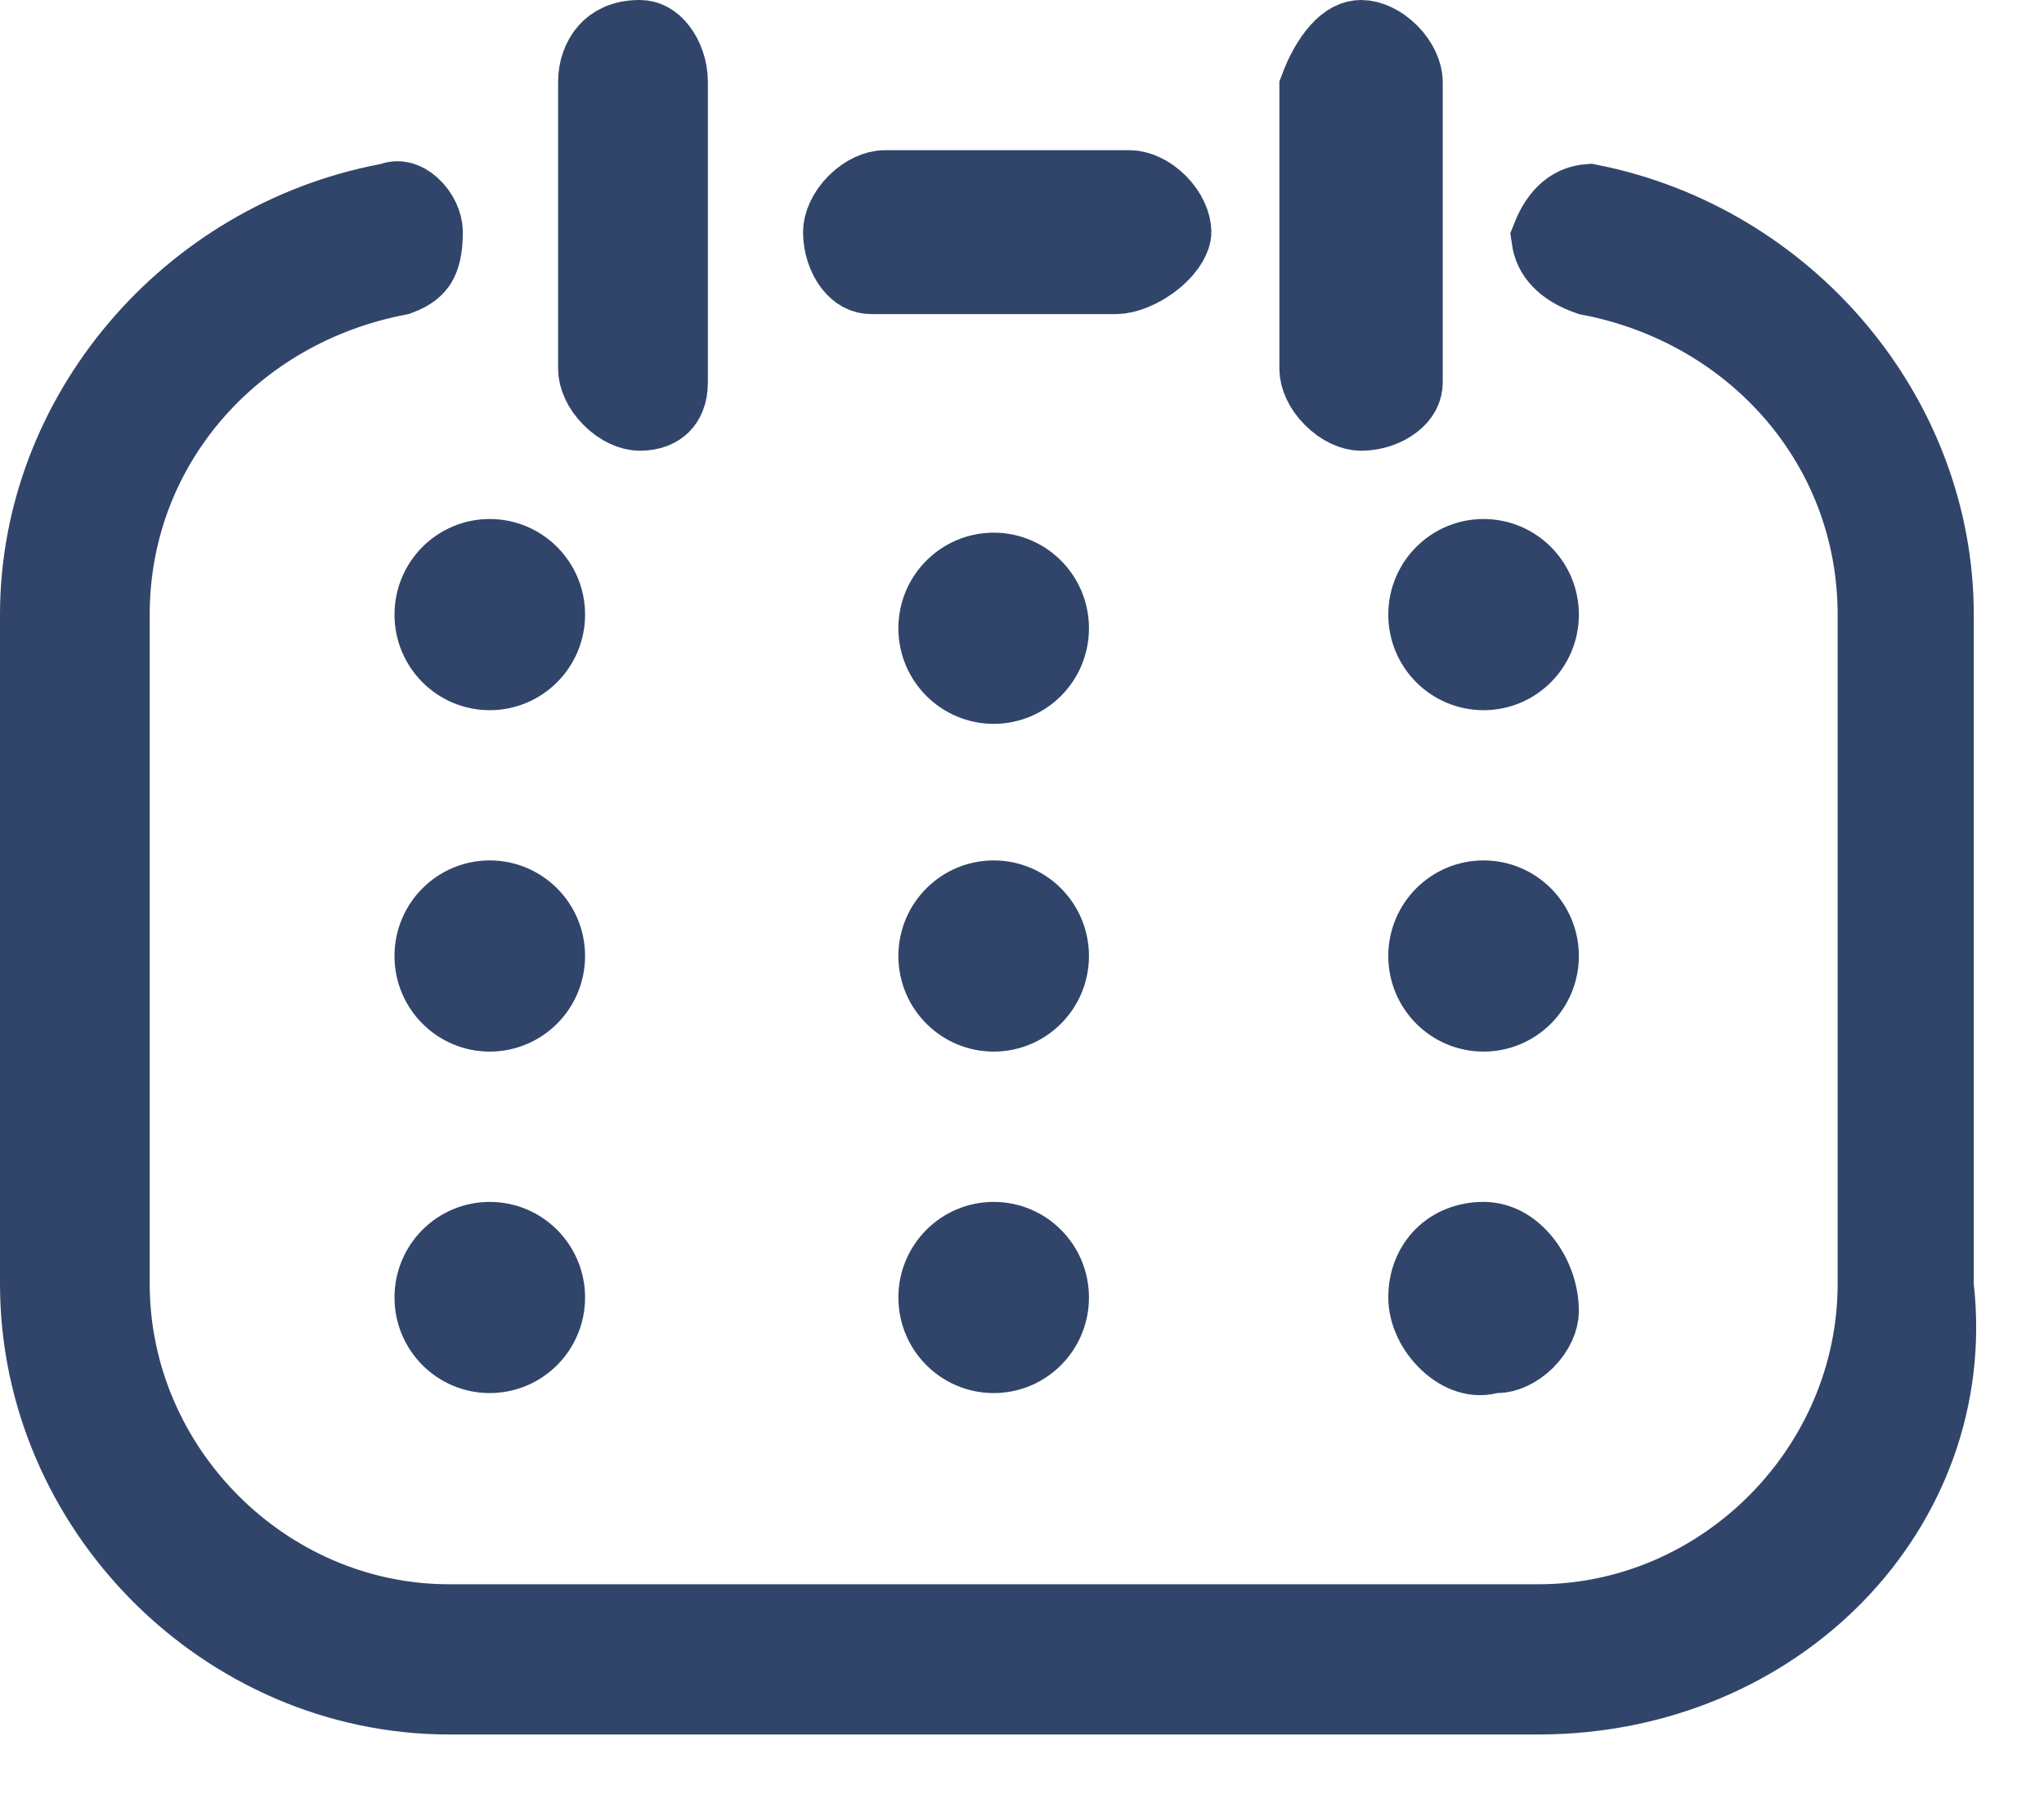 <svg width="25" height="22" viewBox="0 0 25 22" fill="none" xmlns="http://www.w3.org/2000/svg">
<path d="M18.811 7.516C18.811 7.887 18.512 8.185 18.145 8.185C17.779 8.185 17.48 7.887 17.48 7.516C17.48 7.145 17.779 6.847 18.145 6.847C18.512 6.847 18.811 7.145 18.811 7.516Z" fill="#31456A" stroke="#31456A"/>
<path d="M12.819 7.683C12.819 8.054 12.52 8.352 12.154 8.352C11.788 8.352 11.488 8.054 11.488 7.683C11.488 7.312 11.788 7.014 12.154 7.014C12.52 7.014 12.819 7.312 12.819 7.683Z" fill="#31456A" stroke="#31456A"/>
<path d="M6.656 7.516C6.656 7.887 6.356 8.185 5.99 8.185C5.624 8.185 5.325 7.887 5.325 7.516C5.325 7.145 5.624 6.847 5.99 6.847C6.356 6.847 6.656 7.145 6.656 7.516Z" fill="#31456A" stroke="#31456A"/>
<path d="M18.811 11.691C18.811 12.062 18.512 12.36 18.145 12.36C17.779 12.36 17.48 12.062 17.48 11.691C17.48 11.32 17.779 11.022 18.145 11.022C18.512 11.022 18.811 11.32 18.811 11.691Z" fill="#31456A" stroke="#31456A"/>
<path d="M18.312 16.536H18.25L18.19 16.551C18.061 16.583 17.895 16.544 17.735 16.396C17.572 16.247 17.48 16.041 17.48 15.867C17.48 15.473 17.757 15.198 18.145 15.198C18.301 15.198 18.46 15.274 18.593 15.435C18.729 15.598 18.811 15.819 18.811 16.034C18.811 16.122 18.762 16.252 18.645 16.37C18.527 16.487 18.398 16.536 18.312 16.536Z" fill="#31456A" stroke="#31456A"/>
<path d="M12.819 11.691C12.819 12.062 12.52 12.36 12.154 12.36C11.788 12.36 11.488 12.062 11.488 11.691C11.488 11.32 11.788 11.022 12.154 11.022C12.52 11.022 12.819 11.32 12.819 11.691Z" fill="#31456A" stroke="#31456A"/>
<path d="M12.819 15.867C12.819 16.238 12.52 16.536 12.154 16.536C11.788 16.536 11.488 16.238 11.488 15.867C11.488 15.496 11.788 15.198 12.154 15.198C12.52 15.198 12.819 15.496 12.819 15.867Z" fill="#31456A" stroke="#31456A"/>
<path d="M6.656 11.691C6.656 12.062 6.356 12.36 5.99 12.36C5.624 12.36 5.325 12.062 5.325 11.691C5.325 11.32 5.624 11.022 5.99 11.022C6.356 11.022 6.656 11.32 6.656 11.691Z" fill="#31456A" stroke="#31456A"/>
<path d="M6.656 15.867C6.656 16.238 6.356 16.536 5.99 16.536C5.624 16.536 5.325 16.238 5.325 15.867C5.325 15.496 5.624 15.198 5.99 15.198C6.356 15.198 6.656 15.496 6.656 15.867Z" fill="#31456A" stroke="#31456A"/>
<path d="M4.754 2.496L4.788 2.489L4.82 2.478C4.859 2.465 4.927 2.465 5.016 2.544C5.109 2.628 5.161 2.748 5.161 2.839C5.161 3.041 5.126 3.144 5.091 3.201C5.063 3.245 5.01 3.304 4.866 3.357C2.834 3.746 1.331 5.434 1.331 7.516V15.7C1.331 17.978 3.219 19.874 5.494 19.874H18.814C21.089 19.874 22.976 17.978 22.976 15.7V7.516C22.976 5.433 21.474 3.745 19.441 3.357C19.134 3.247 19.011 3.091 18.986 2.913C19.101 2.625 19.261 2.519 19.439 2.506C21.85 2.985 23.641 5.111 23.641 7.516V15.7V15.727L23.644 15.755C23.94 18.423 21.723 20.711 18.814 20.711H5.494C2.775 20.711 0.5 18.431 0.5 15.7V7.516C0.5 5.094 2.317 2.954 4.754 2.496Z" fill="#31456A" stroke="#31456A"/>
<path d="M13.651 3.341H10.654C10.587 3.341 10.515 3.312 10.445 3.222C10.372 3.127 10.322 2.985 10.322 2.839C10.322 2.751 10.371 2.621 10.488 2.503C10.605 2.386 10.734 2.337 10.82 2.337H13.817C13.904 2.337 14.033 2.386 14.15 2.503C14.267 2.621 14.316 2.751 14.316 2.839C14.316 2.876 14.278 2.999 14.104 3.142C13.936 3.279 13.753 3.341 13.651 3.341Z" fill="#31456A" stroke="#31456A"/>
<path d="M7.825 5.012C7.738 5.012 7.61 4.963 7.492 4.845C7.375 4.728 7.326 4.598 7.326 4.509V1.002C7.326 0.858 7.375 0.73 7.45 0.645C7.517 0.569 7.628 0.5 7.825 0.5C7.892 0.5 7.964 0.53 8.033 0.62C8.107 0.715 8.158 0.856 8.158 1.002V4.676C8.158 4.814 8.114 4.889 8.074 4.929C8.035 4.968 7.961 5.012 7.825 5.012Z" fill="#31456A" stroke="#31456A"/>
<path d="M16.647 5.012C16.561 5.012 16.432 4.963 16.315 4.845C16.197 4.728 16.148 4.598 16.148 4.509V1.087C16.215 0.908 16.302 0.752 16.397 0.645C16.501 0.528 16.583 0.5 16.647 0.5C16.734 0.5 16.863 0.548 16.98 0.666C17.097 0.784 17.146 0.914 17.146 1.002V4.676C17.146 4.745 17.116 4.818 17.026 4.888C16.932 4.962 16.792 5.012 16.647 5.012Z" fill="#31456A" stroke="#31456A"/>
</svg>
